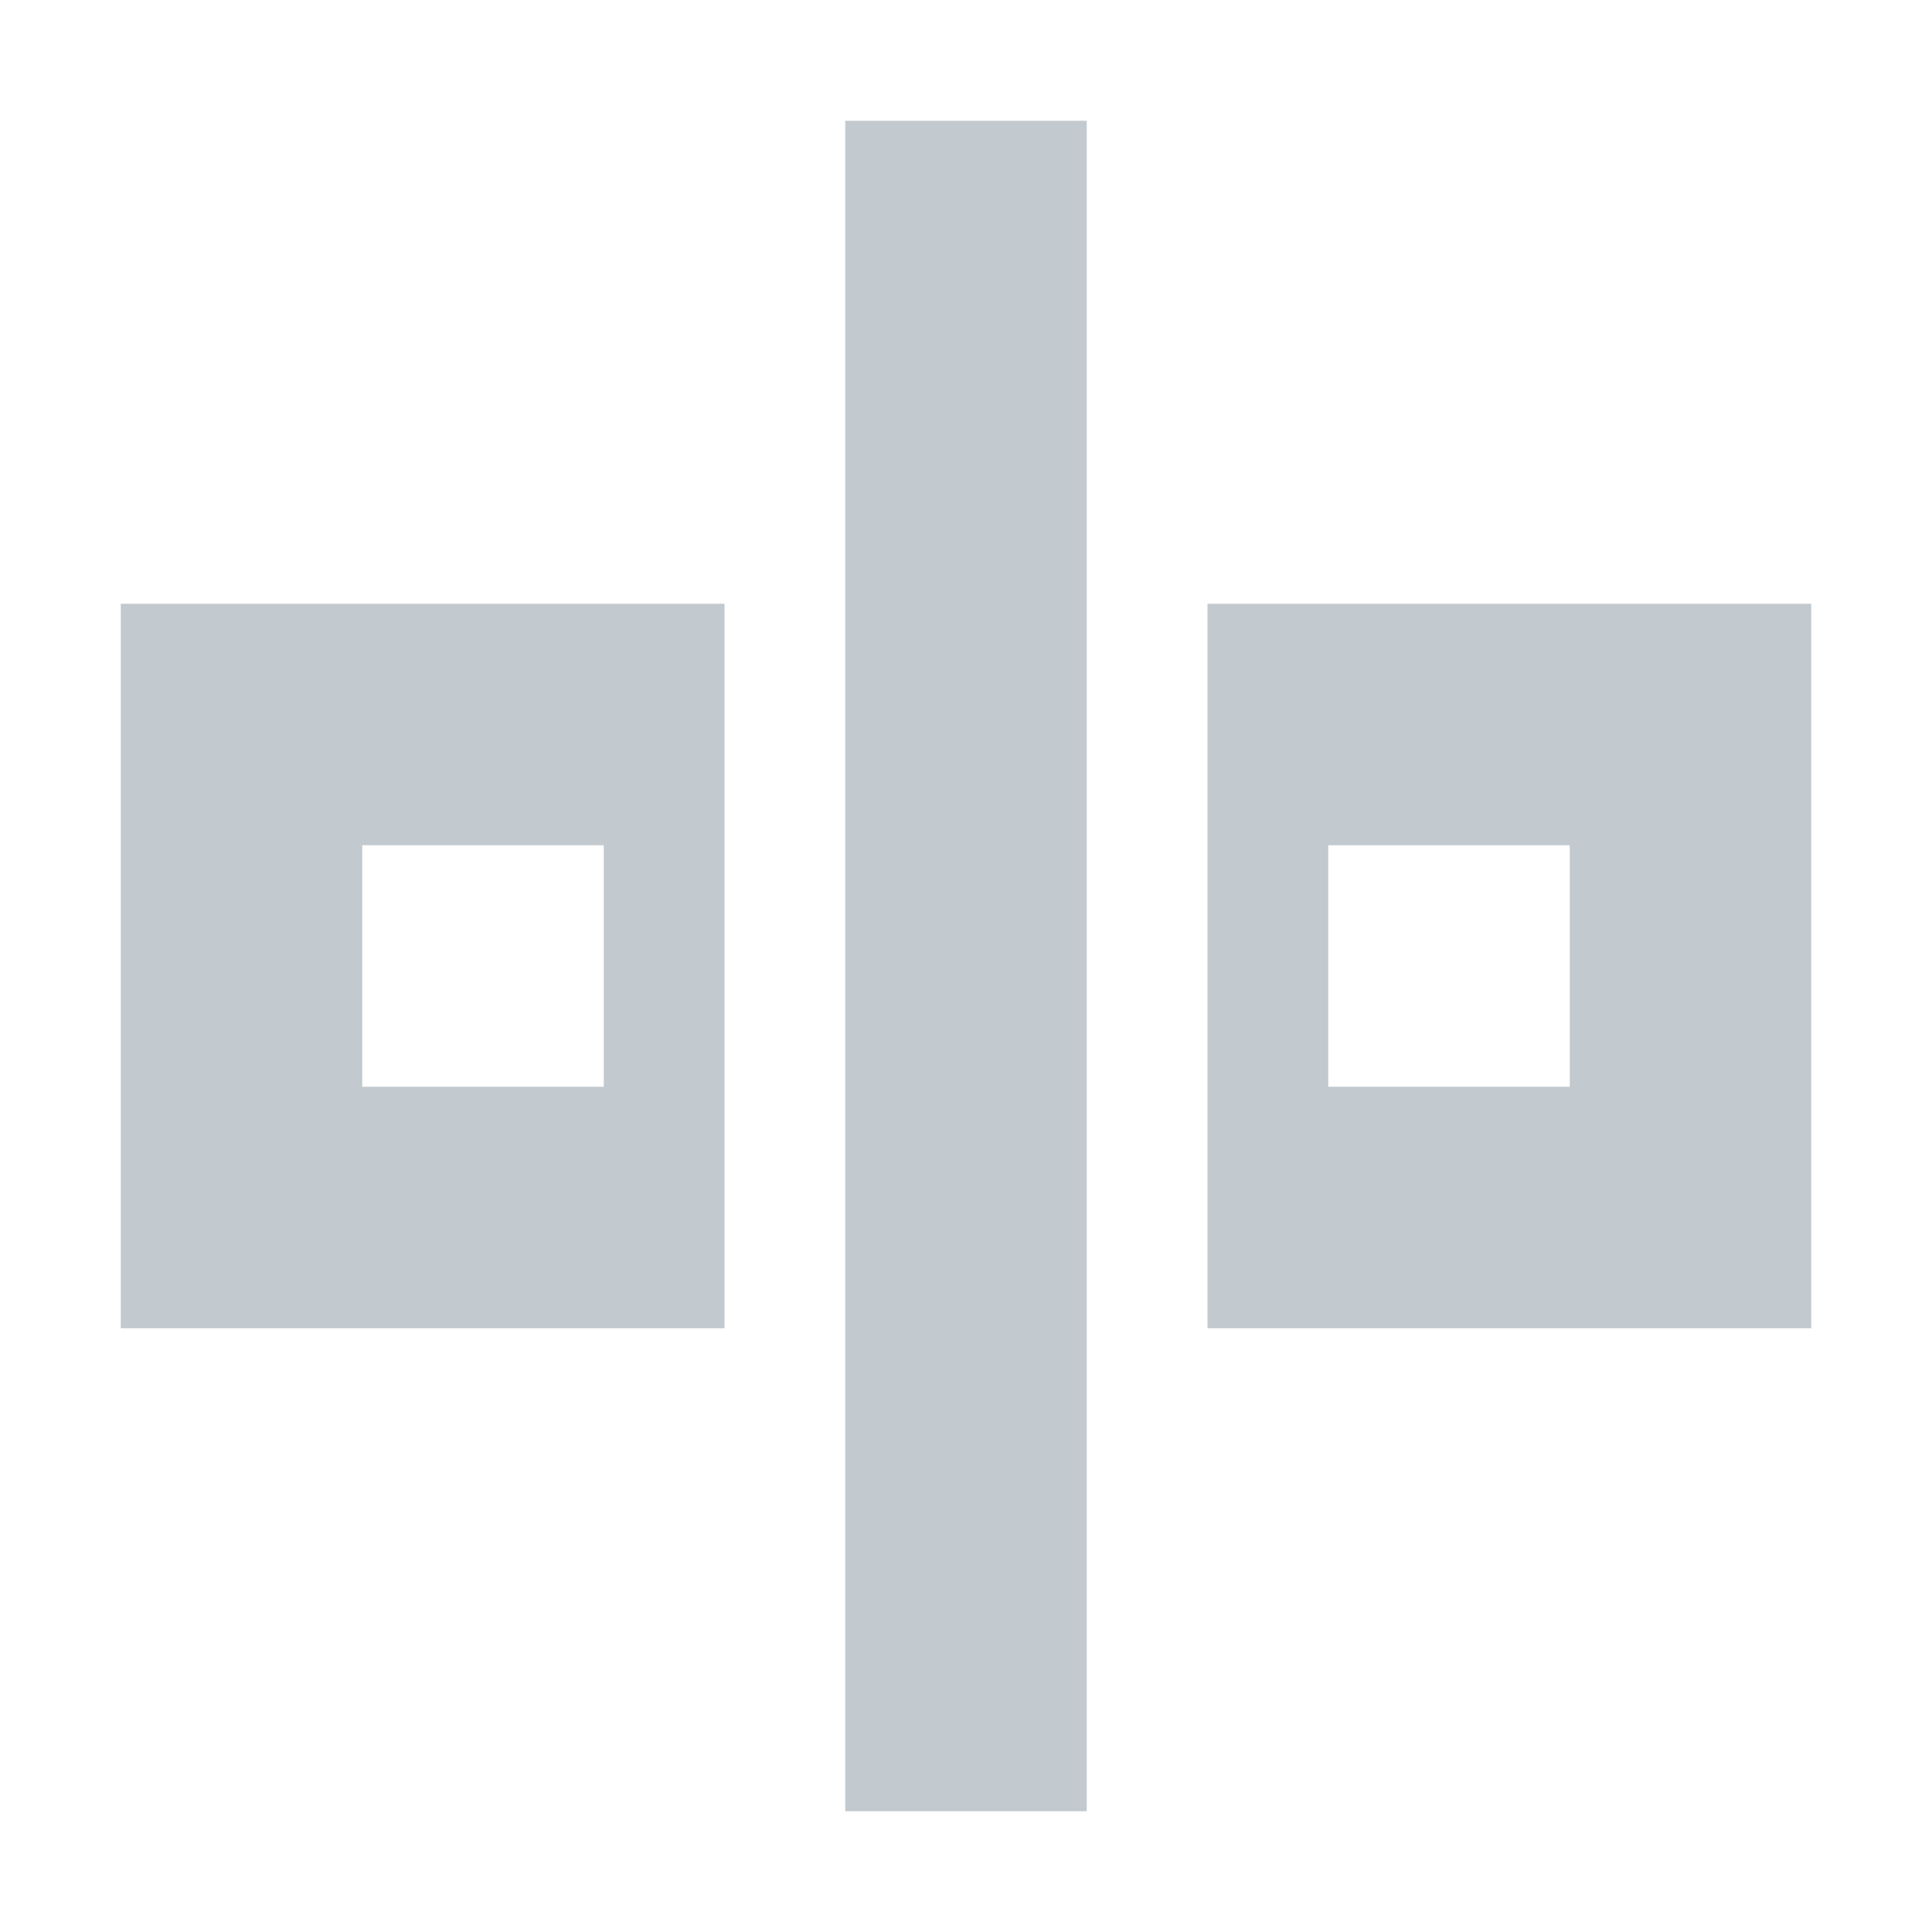 <svg xmlns="http://www.w3.org/2000/svg" width="16" height="16" viewBox="0 0 16 16"><g fill="none" fill-opacity=".6" fill-rule="evenodd"><path fill="#9AA7B0" d="M6,5 L6,11 L1,11 L1,5 L6,5 Z M10,5 L15,5 L15,11 L10,11 L10,5 Z M3,7 L3,9 L5,9 L5,7 L3,7 Z M11,7 L11,9 L13,9 L13,7 L11,7 Z"/><rect width="2" height="14" x="7" y="1" fill="#9AA7B0"/></g></svg>